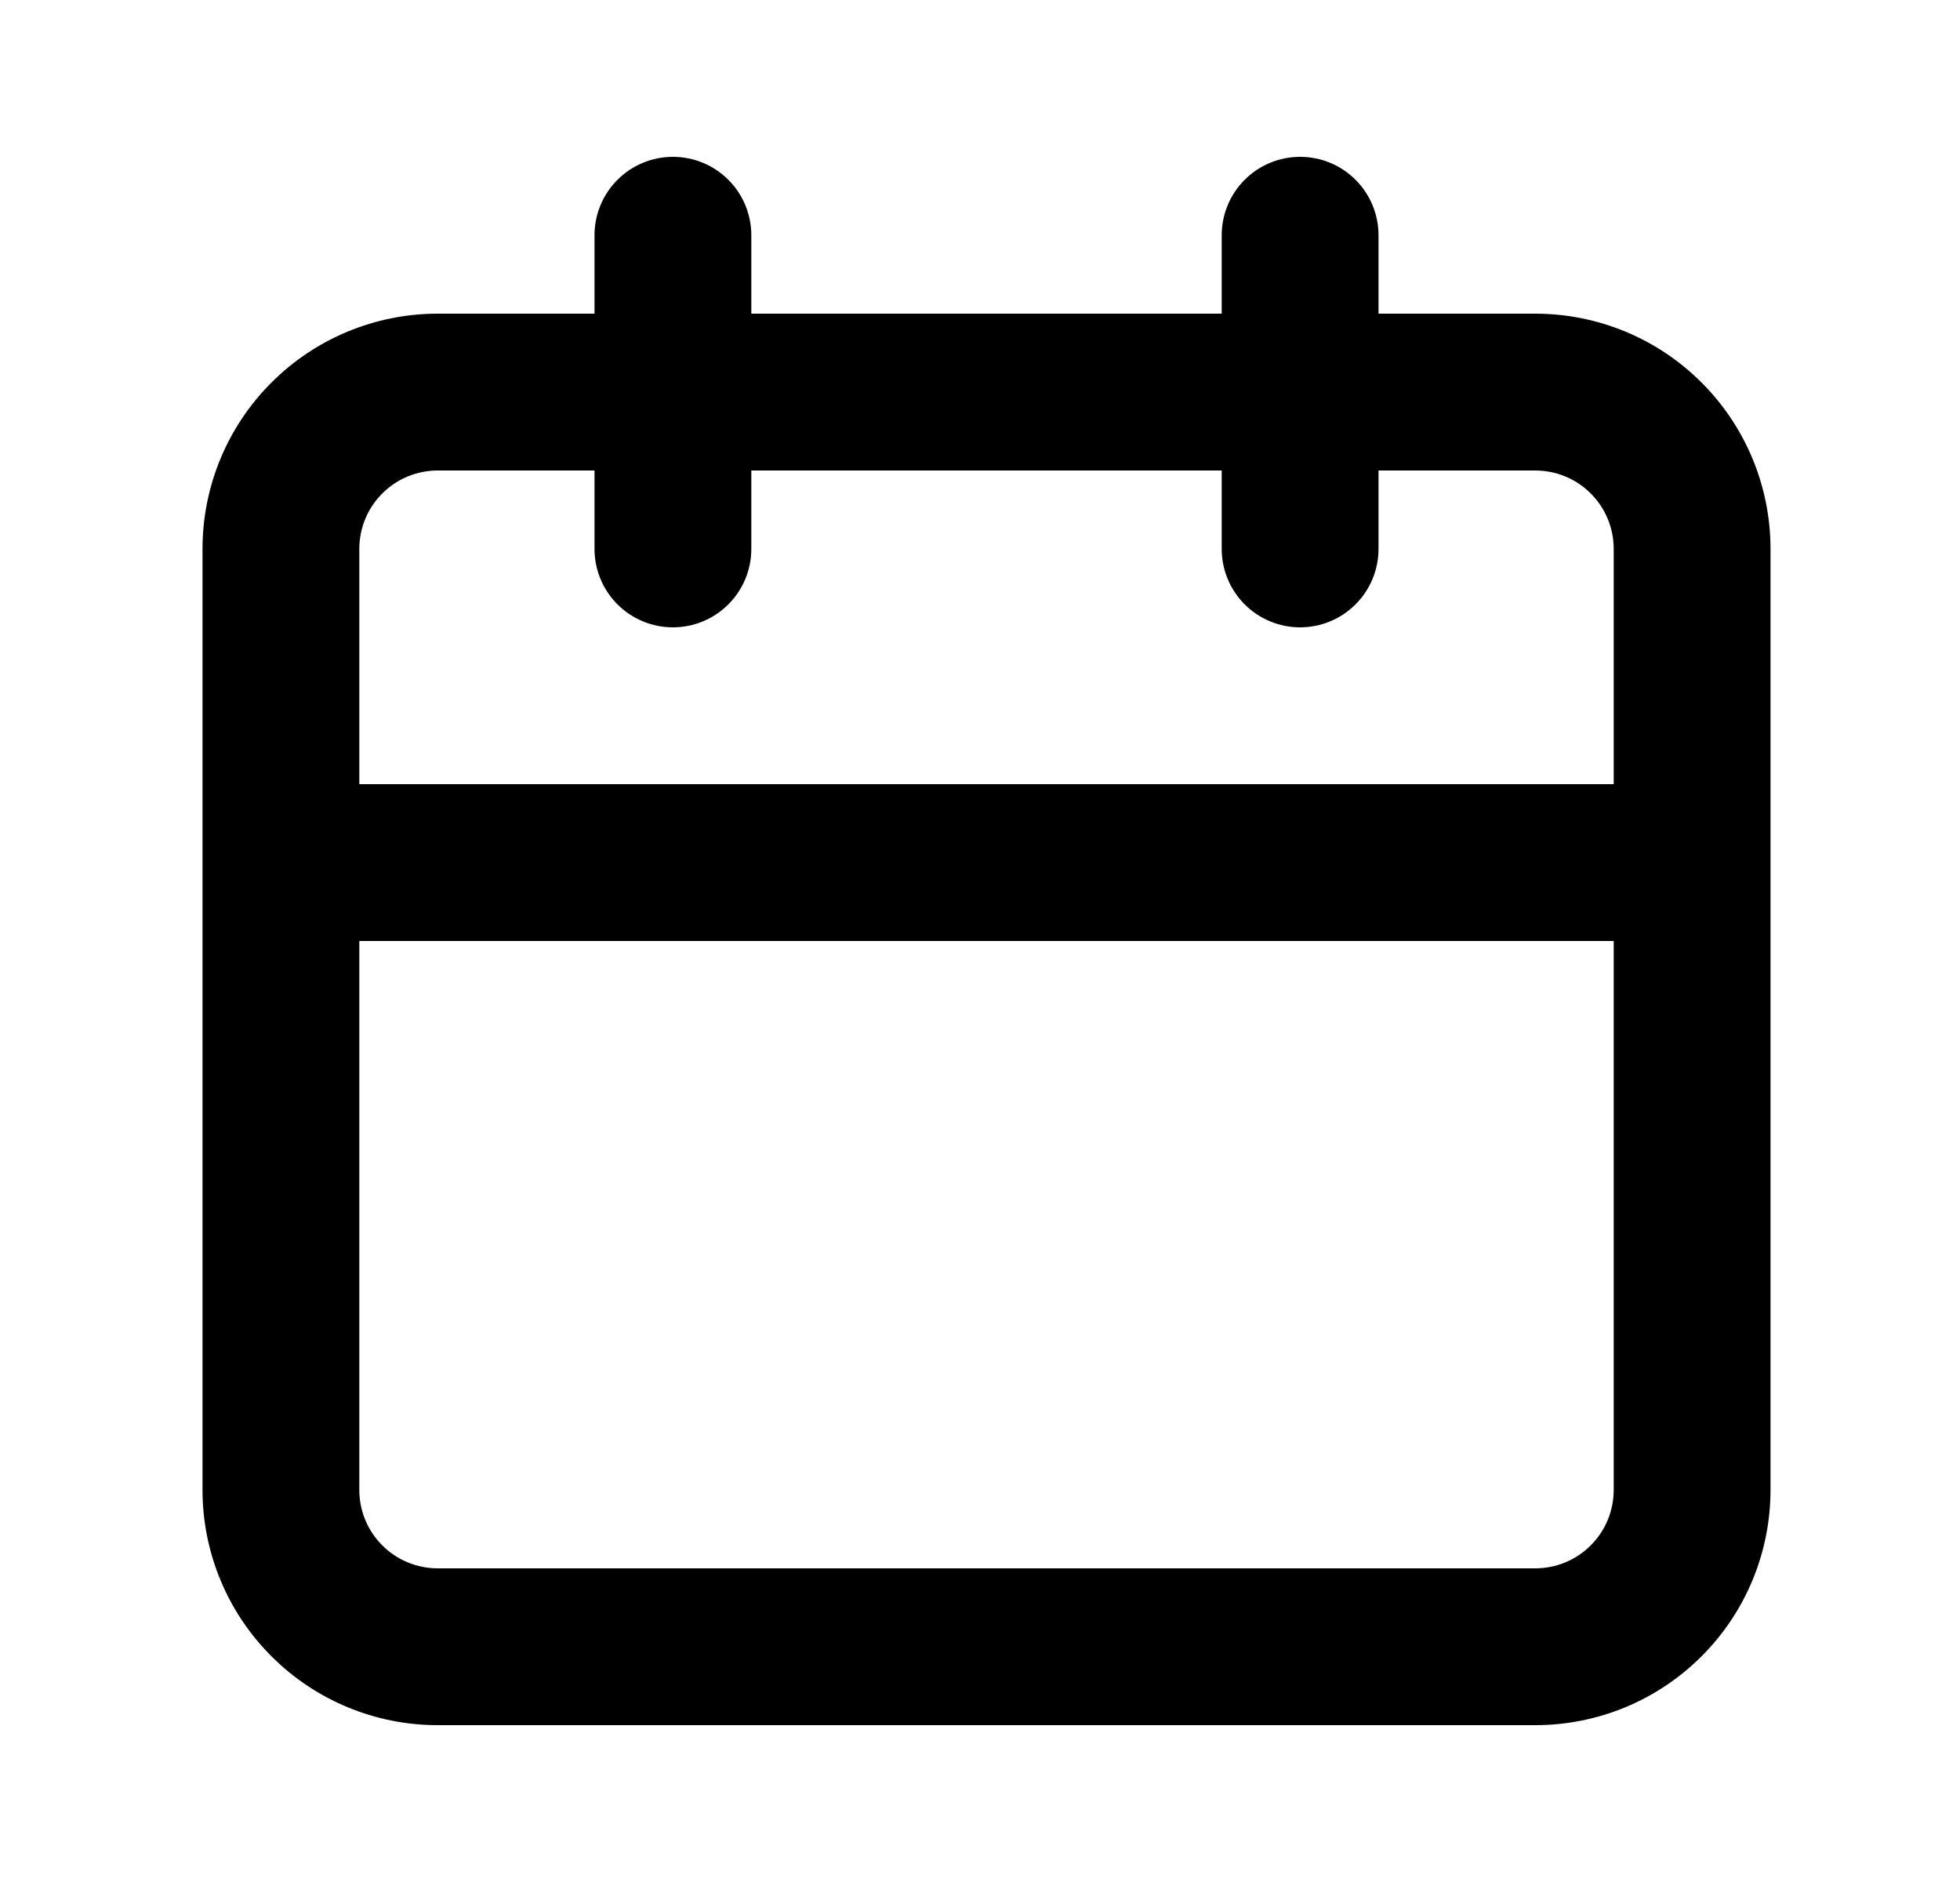<svg width="25" height="24" viewBox="0 0 25 24" fill="none" xmlns="http://www.w3.org/2000/svg">
<path d="M19.583 4H17.583V3C17.583 2.735 17.478 2.48 17.29 2.293C17.103 2.105 16.848 2 16.583 2C16.318 2 16.063 2.105 15.876 2.293C15.688 2.48 15.583 2.735 15.583 3V4H9.583V3C9.583 2.735 9.478 2.48 9.29 2.293C9.103 2.105 8.848 2 8.583 2C8.318 2 8.063 2.105 7.876 2.293C7.688 2.48 7.583 2.735 7.583 3V4H5.583C4.787 4 4.024 4.316 3.462 4.879C2.899 5.441 2.583 6.204 2.583 7V19C2.583 19.796 2.899 20.559 3.462 21.121C4.024 21.684 4.787 22 5.583 22H19.583C20.379 22 21.142 21.684 21.704 21.121C22.267 20.559 22.583 19.796 22.583 19V7C22.583 6.204 22.267 5.441 21.704 4.879C21.142 4.316 20.379 4 19.583 4ZM20.583 19C20.583 19.265 20.478 19.52 20.29 19.707C20.103 19.895 19.848 20 19.583 20H5.583C5.318 20 5.063 19.895 4.876 19.707C4.688 19.52 4.583 19.265 4.583 19V12H20.583V19ZM20.583 10H4.583V7C4.583 6.735 4.688 6.48 4.876 6.293C5.063 6.105 5.318 6 5.583 6H7.583V7C7.583 7.265 7.688 7.52 7.876 7.707C8.063 7.895 8.318 8 8.583 8C8.848 8 9.103 7.895 9.29 7.707C9.478 7.52 9.583 7.265 9.583 7V6H15.583V7C15.583 7.265 15.688 7.52 15.876 7.707C16.063 7.895 16.318 8 16.583 8C16.848 8 17.103 7.895 17.29 7.707C17.478 7.52 17.583 7.265 17.583 7V6H19.583C19.848 6 20.103 6.105 20.29 6.293C20.478 6.48 20.583 6.735 20.583 7V10Z" fill="black"/>
</svg>
